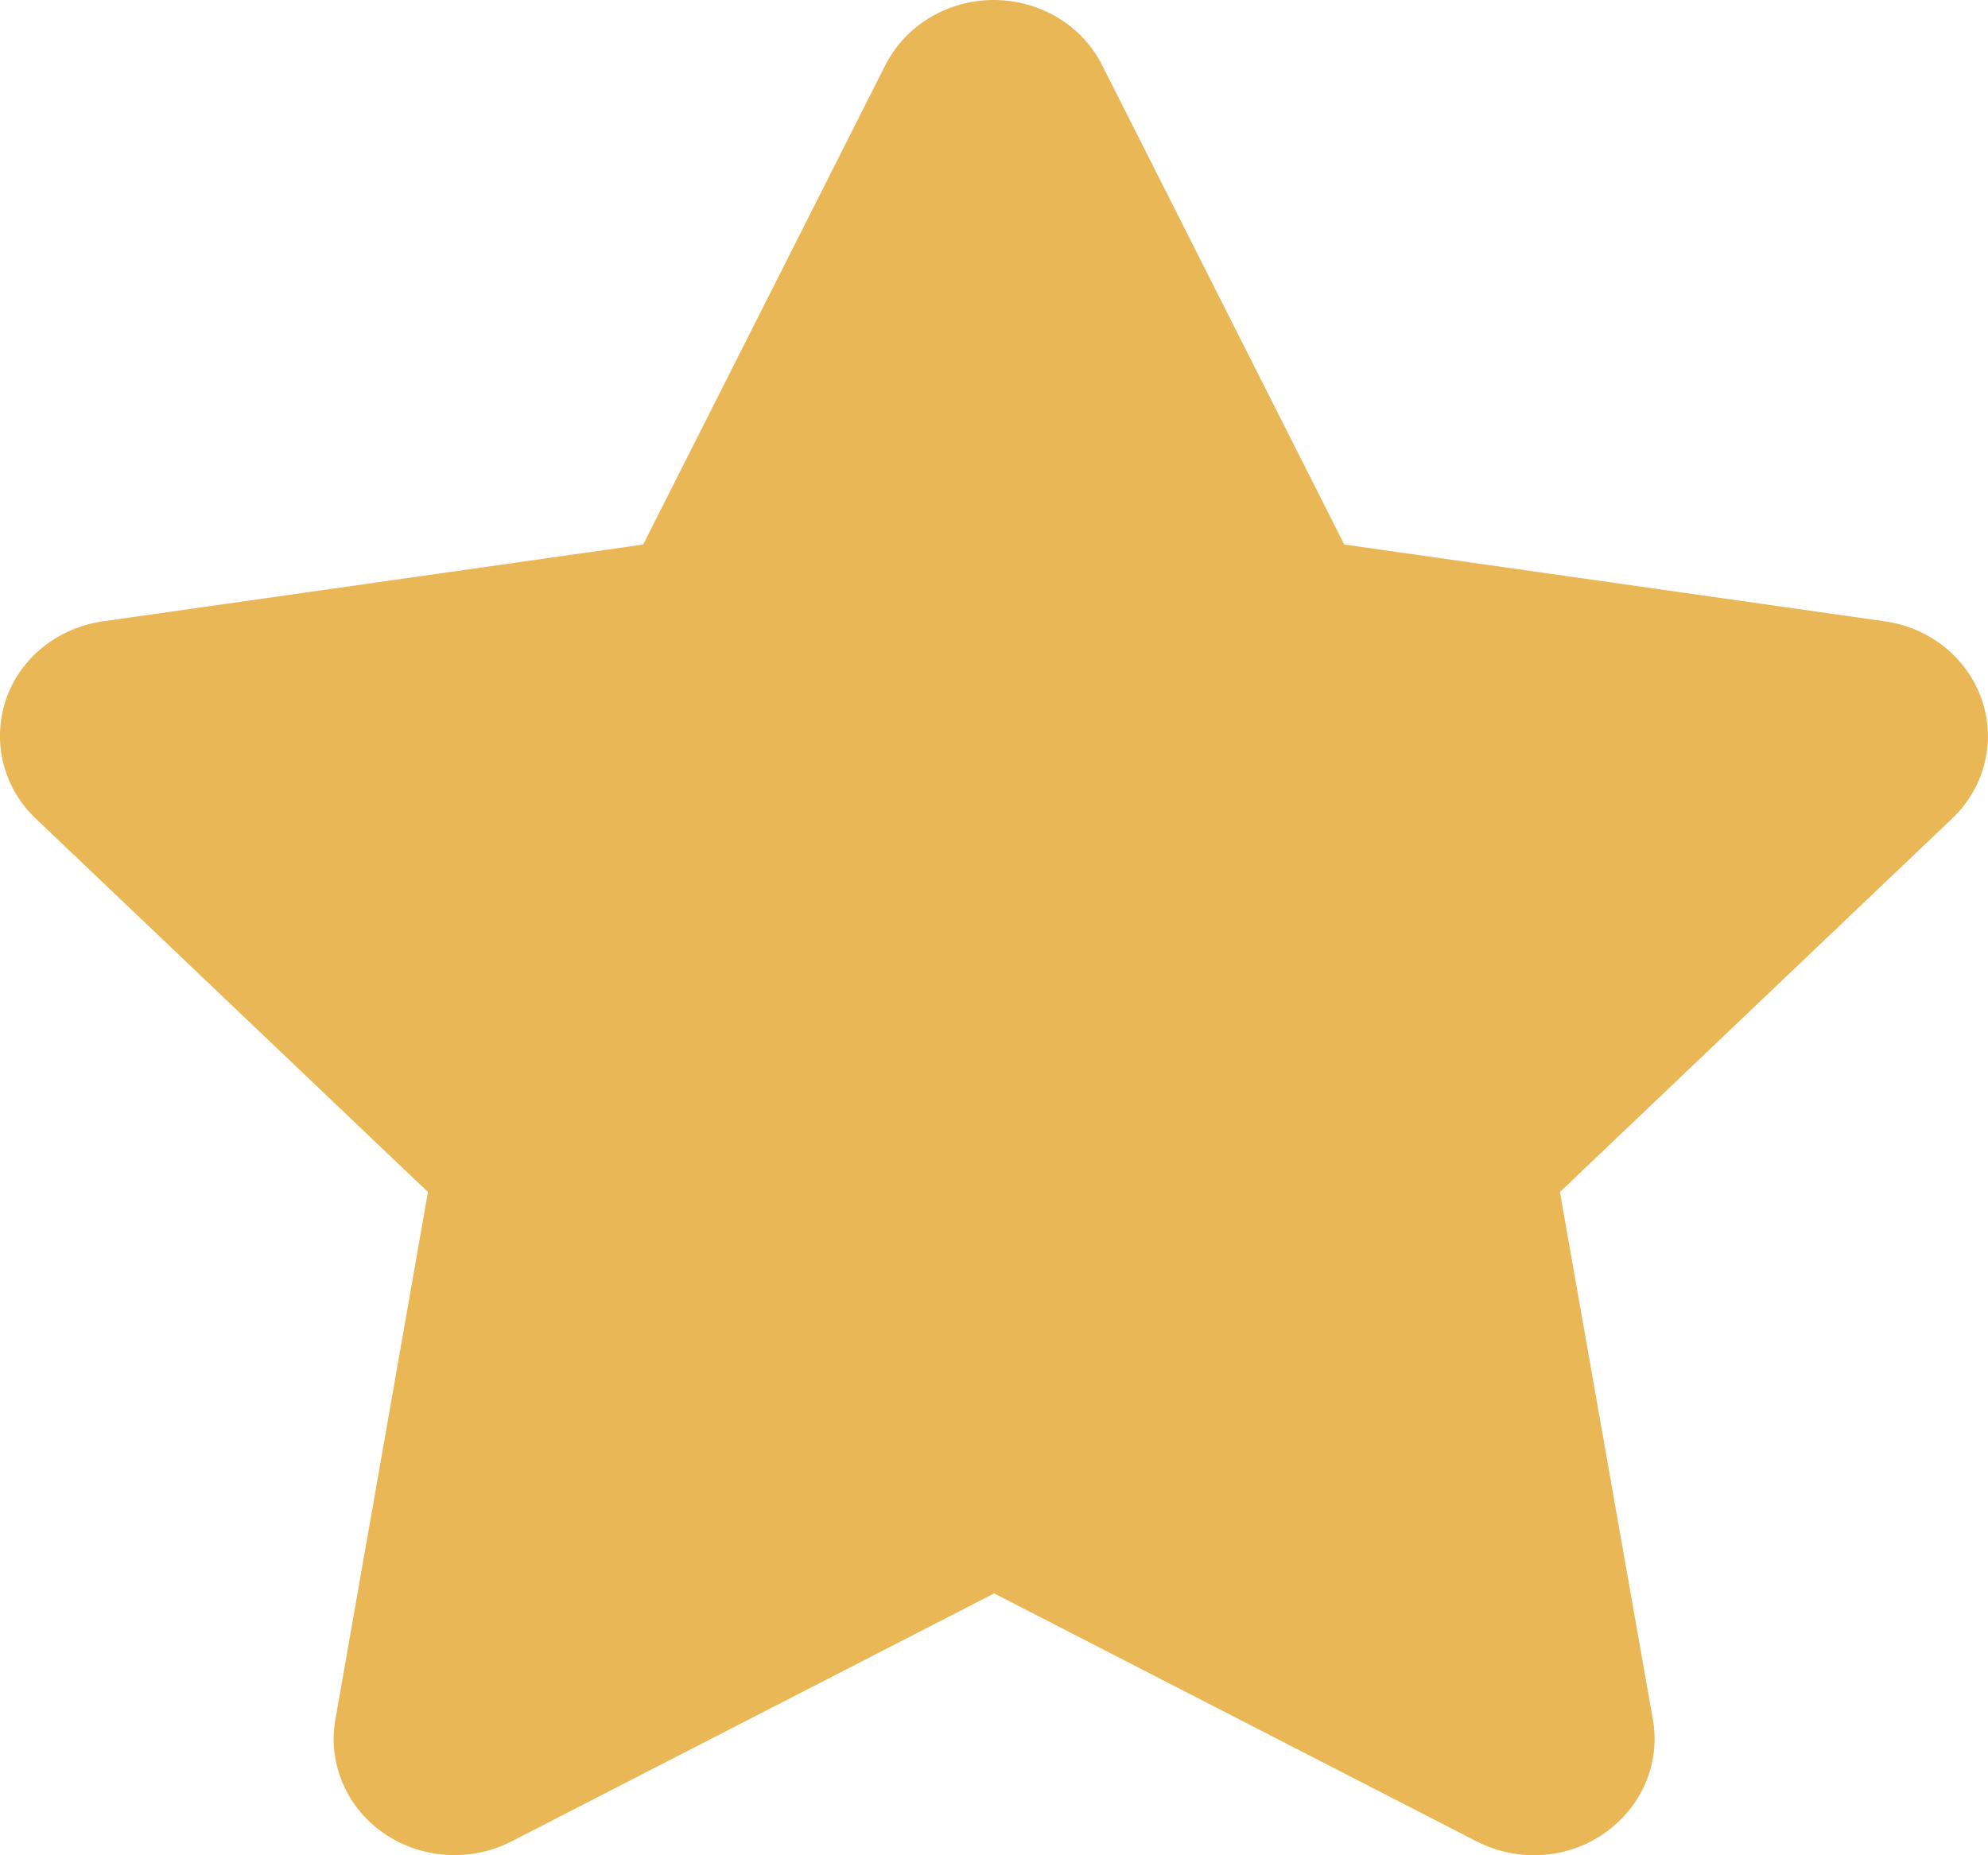 <svg width="15" height="14" viewBox="0 0 15 14" fill="none" xmlns="http://www.w3.org/2000/svg">
<path id="Vector" d="M8.316 0.492C8.165 0.191 7.847 0 7.498 0C7.149 0 6.833 0.191 6.68 0.492L4.853 4.109L0.774 4.689C0.433 4.738 0.149 4.968 0.044 5.282C-0.061 5.597 0.024 5.944 0.269 6.176L3.229 8.995L2.53 12.979C2.473 13.307 2.615 13.64 2.896 13.834C3.177 14.028 3.55 14.053 3.856 13.897L7.501 12.024L11.145 13.897C11.452 14.053 11.824 14.031 12.105 13.834C12.387 13.637 12.529 13.307 12.472 12.979L11.77 8.995L14.73 6.176C14.974 5.944 15.062 5.597 14.954 5.282C14.847 4.968 14.565 4.738 14.225 4.689L10.143 4.109L8.316 0.492Z" fill="#E9B756"/>
</svg>
